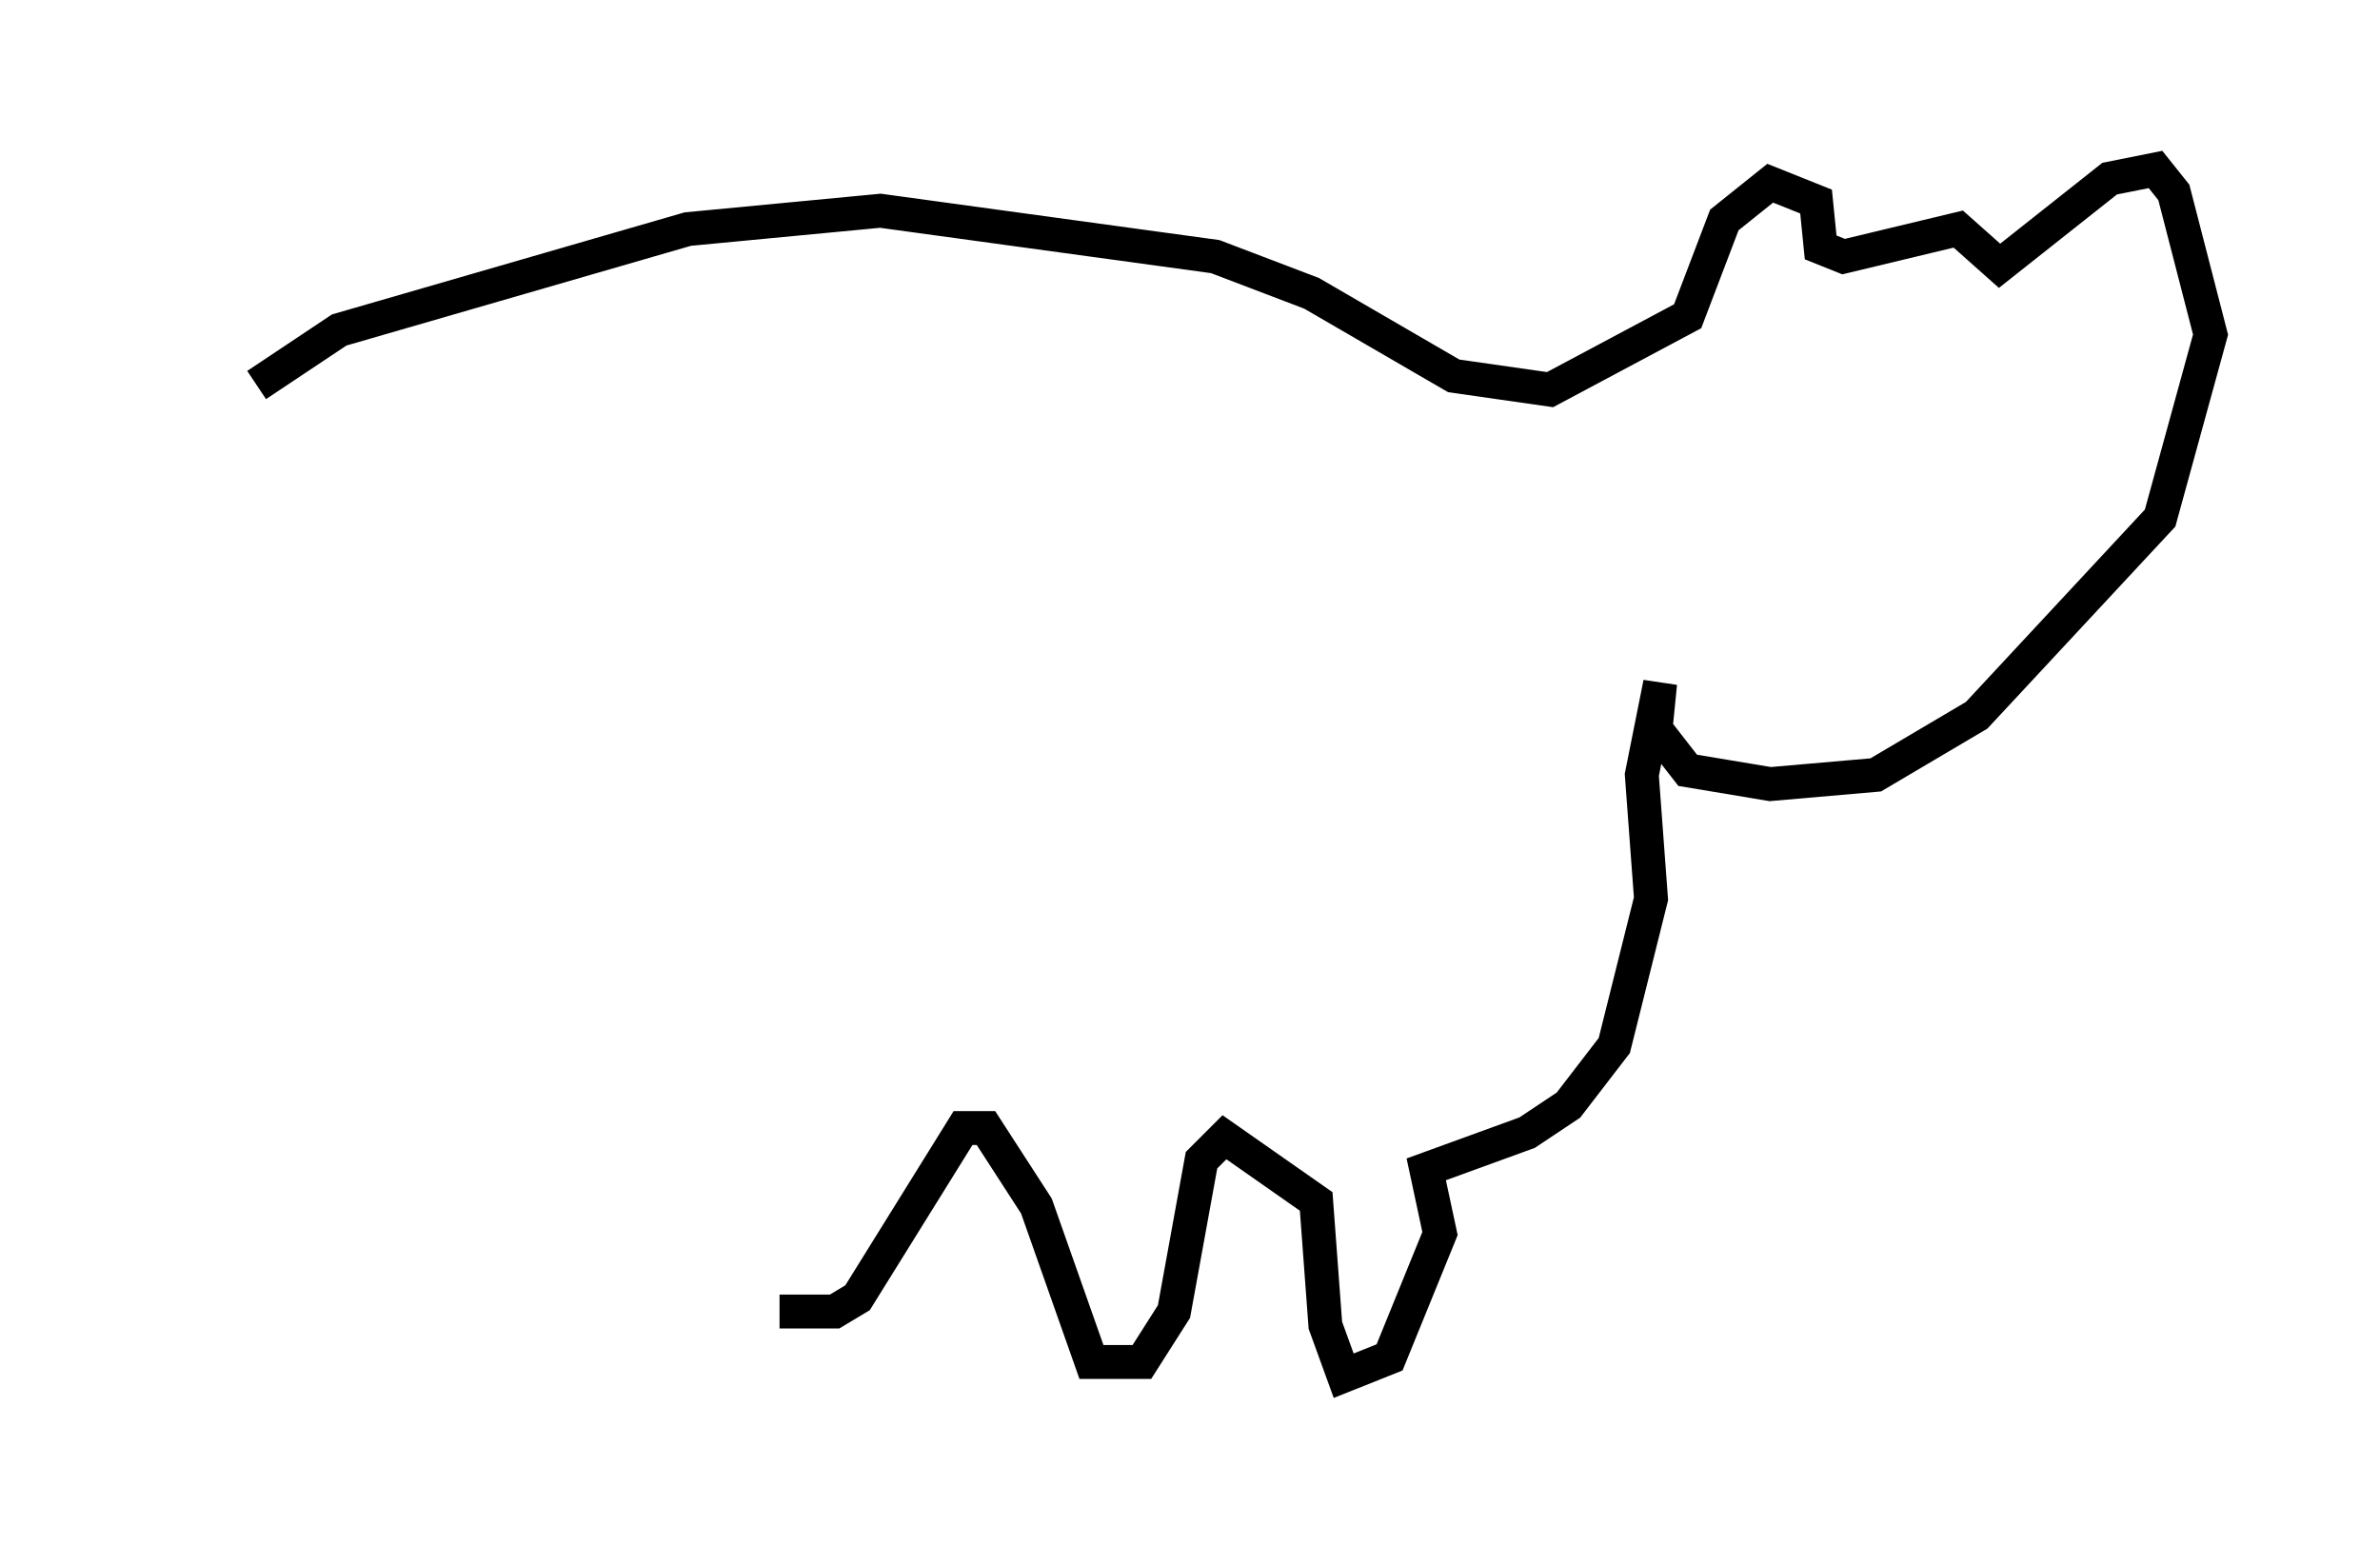 <?xml version="1.0" encoding="utf-8" ?>
<svg baseProfile="full" height="45.588" version="1.1" width="70.216" xmlns="http://www.w3.org/2000/svg" xmlns:ev="http://www.w3.org/2001/xml-events" xmlns:xlink="http://www.w3.org/1999/xlink"><defs /><rect fill="white" height="45.588" width="70.216" x="0" y="0" /><path d="M5, 14.743 m2.571, -3.383 l2.436, -1.624 10.284, -2.977 l5.683, -0.541 9.878, 1.353 l2.842, 1.083 4.195, 2.436 l2.842, 0.406 4.059, -2.165 l1.083, -2.842 1.353, -1.083 l1.353, 0.541 0.135, 1.353 l0.677, 0.271 3.383, -0.812 l1.218, 1.083 3.248, -2.571 l1.353, -0.271 0.541, 0.677 l1.083, 4.195 -1.488, 5.413 l-5.413, 5.819 -2.977, 1.759 l-3.112, 0.271 -2.436, -0.406 l-0.947, -1.218 0.135, -1.353 l-0.541, 2.706 0.271, 3.654 l-1.083, 4.33 -1.353, 1.759 l-1.218, 0.812 -2.977, 1.083 l0.406, 1.894 -1.488, 3.654 l-1.353, 0.541 -0.541, -1.488 l-0.271, -3.654 -2.706, -1.894 l-0.677, 0.677 -0.812, 4.465 l-0.947, 1.488 -1.488, 0.0 l-1.624, -4.601 -1.488, -2.3 l-0.677, 0.0 -3.112, 5.007 l-0.677, 0.406 -1.624, 0.0 " fill="none" stroke="black" stroke-width="1" /></svg>